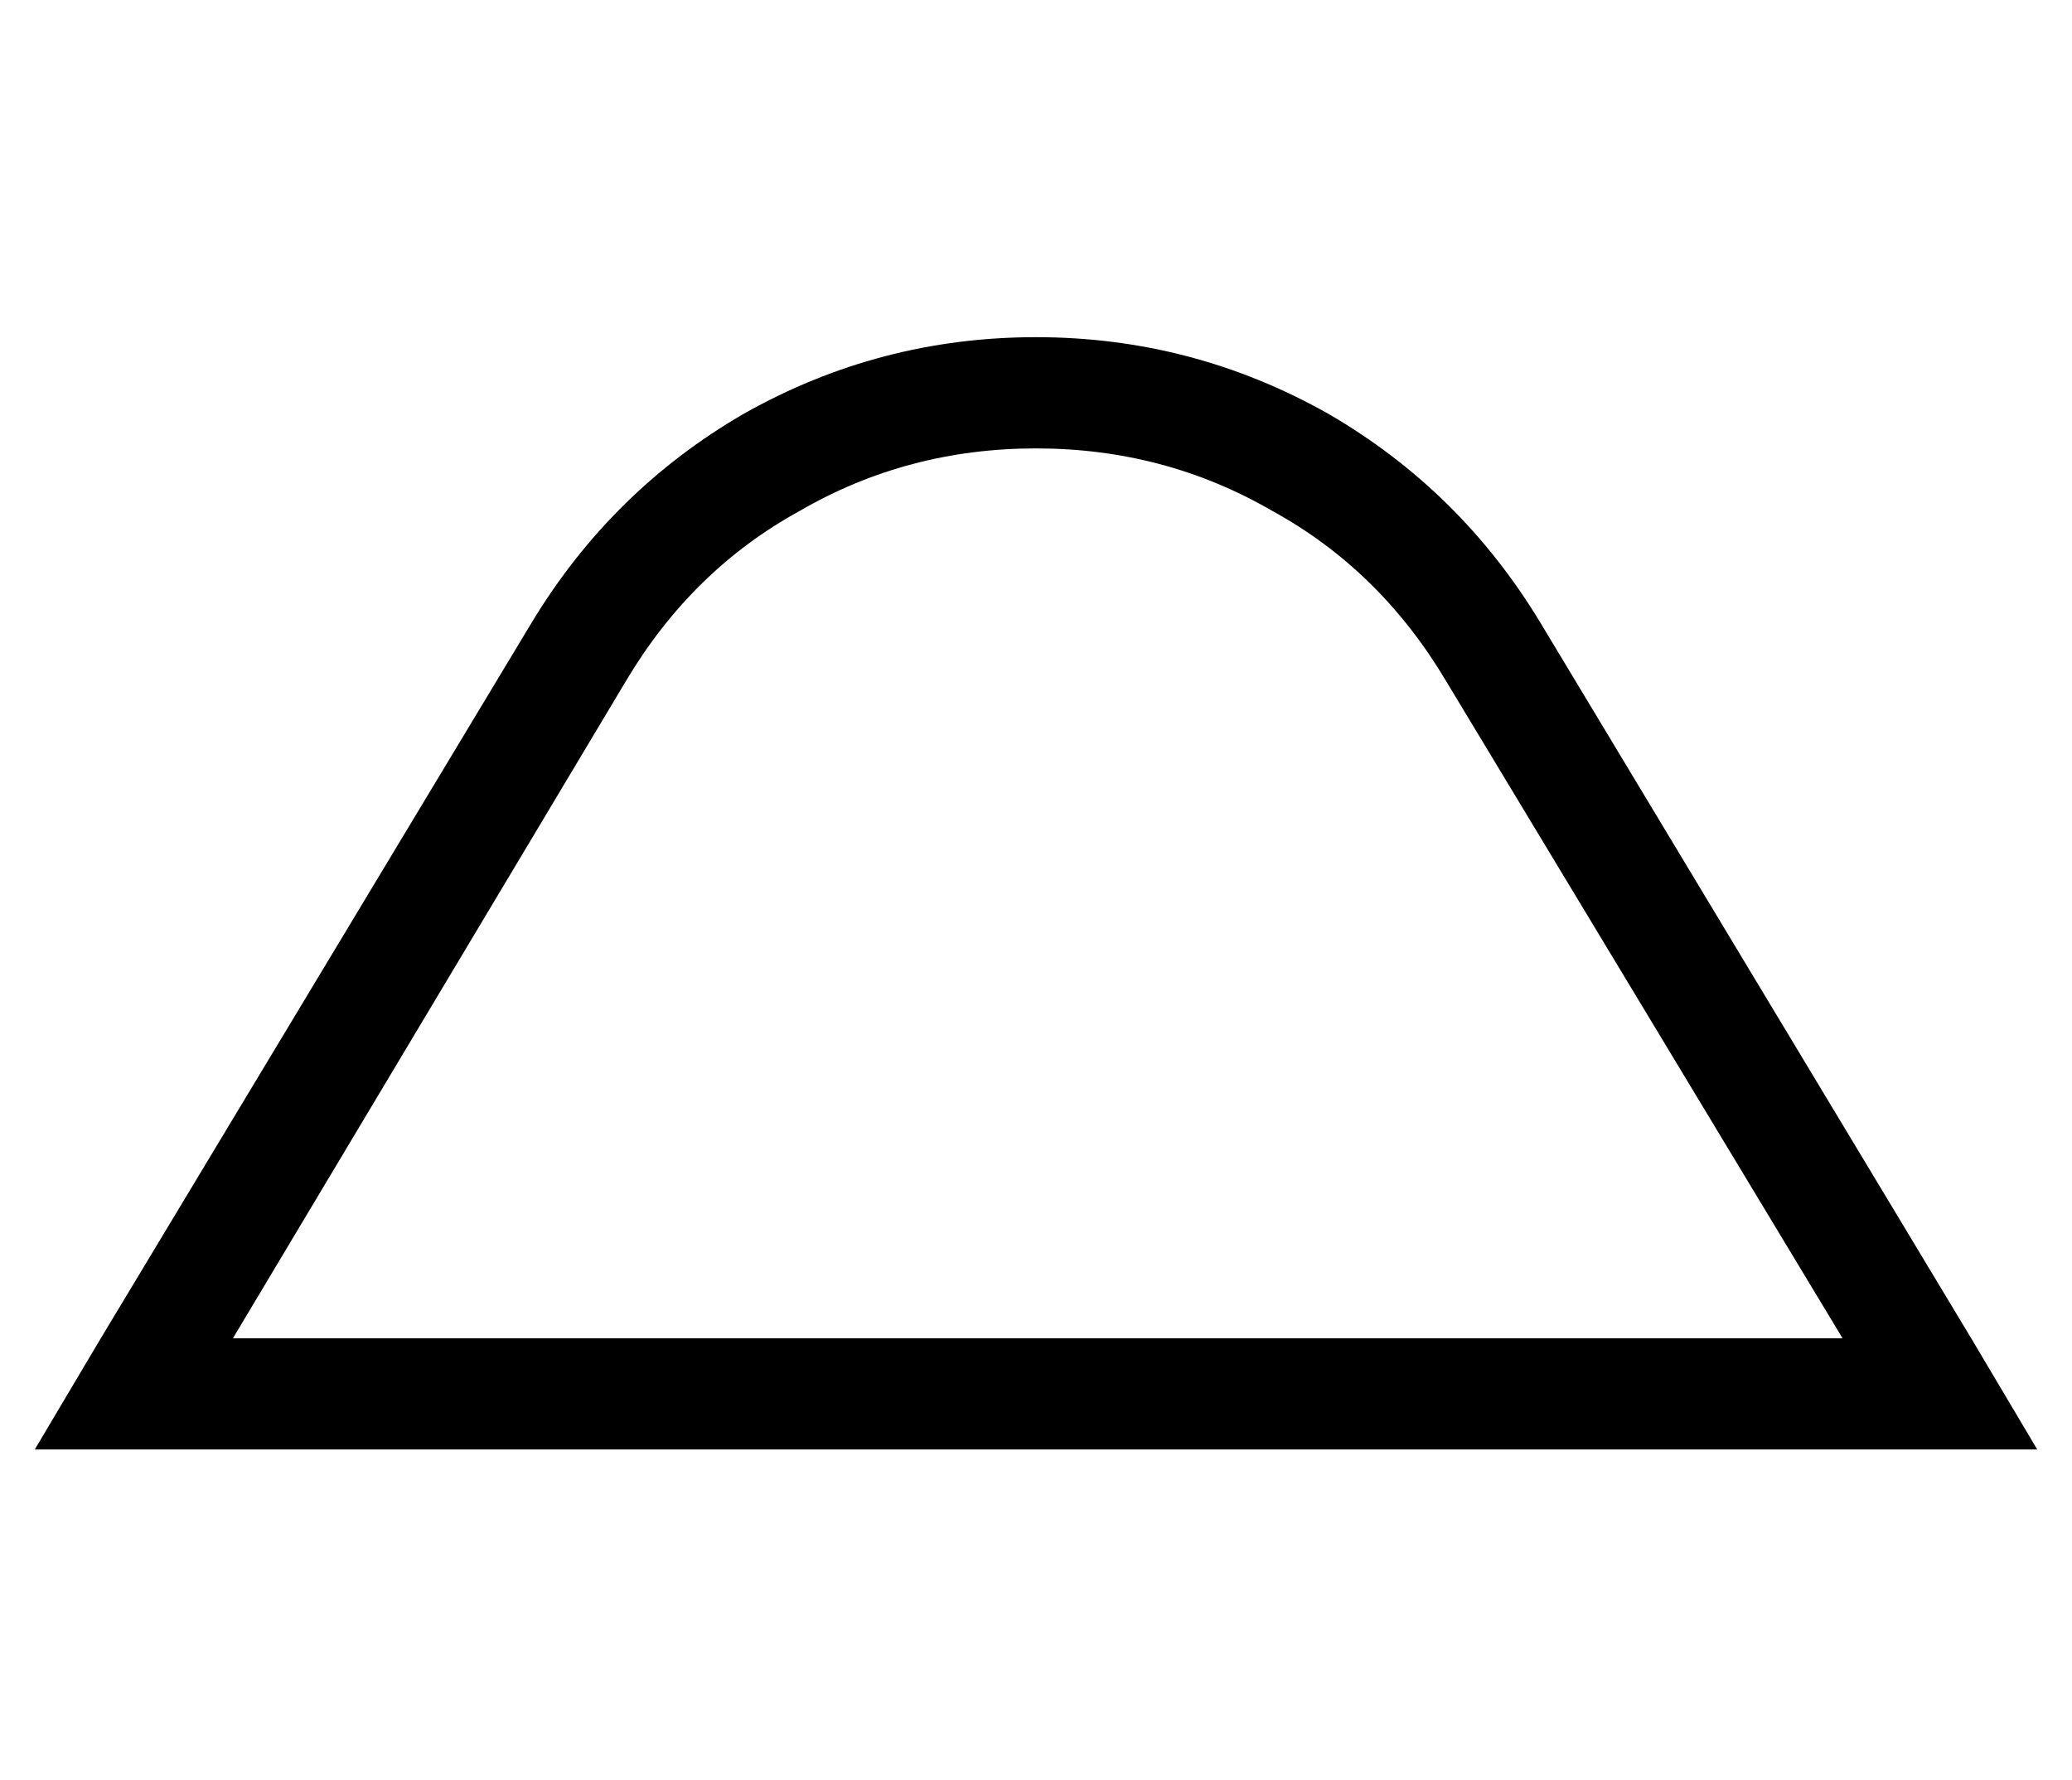<?xml version="1.0" standalone="no"?>
<!DOCTYPE svg PUBLIC "-//W3C//DTD SVG 1.1//EN" "http://www.w3.org/Graphics/SVG/1.1/DTD/svg11.dtd" >
<svg xmlns="http://www.w3.org/2000/svg" xmlns:xlink="http://www.w3.org/1999/xlink" version="1.1" viewBox="-10 -40 596 512">
   <path fill="currentColor"
d="M520 345h-463h463h-463l113 -189v0q19 -32 50 -49q31 -18 68 -18t68 18q31 17 50 49l114 189v0zM557 345l-124 -206l124 206l-124 -206q-23 -38 -61 -60q-39 -22 -84 -22t-84 22q-38 22 -61 60l-124 206v0l-19 32v0h37h539l-19 -32v0z" />
</svg>
